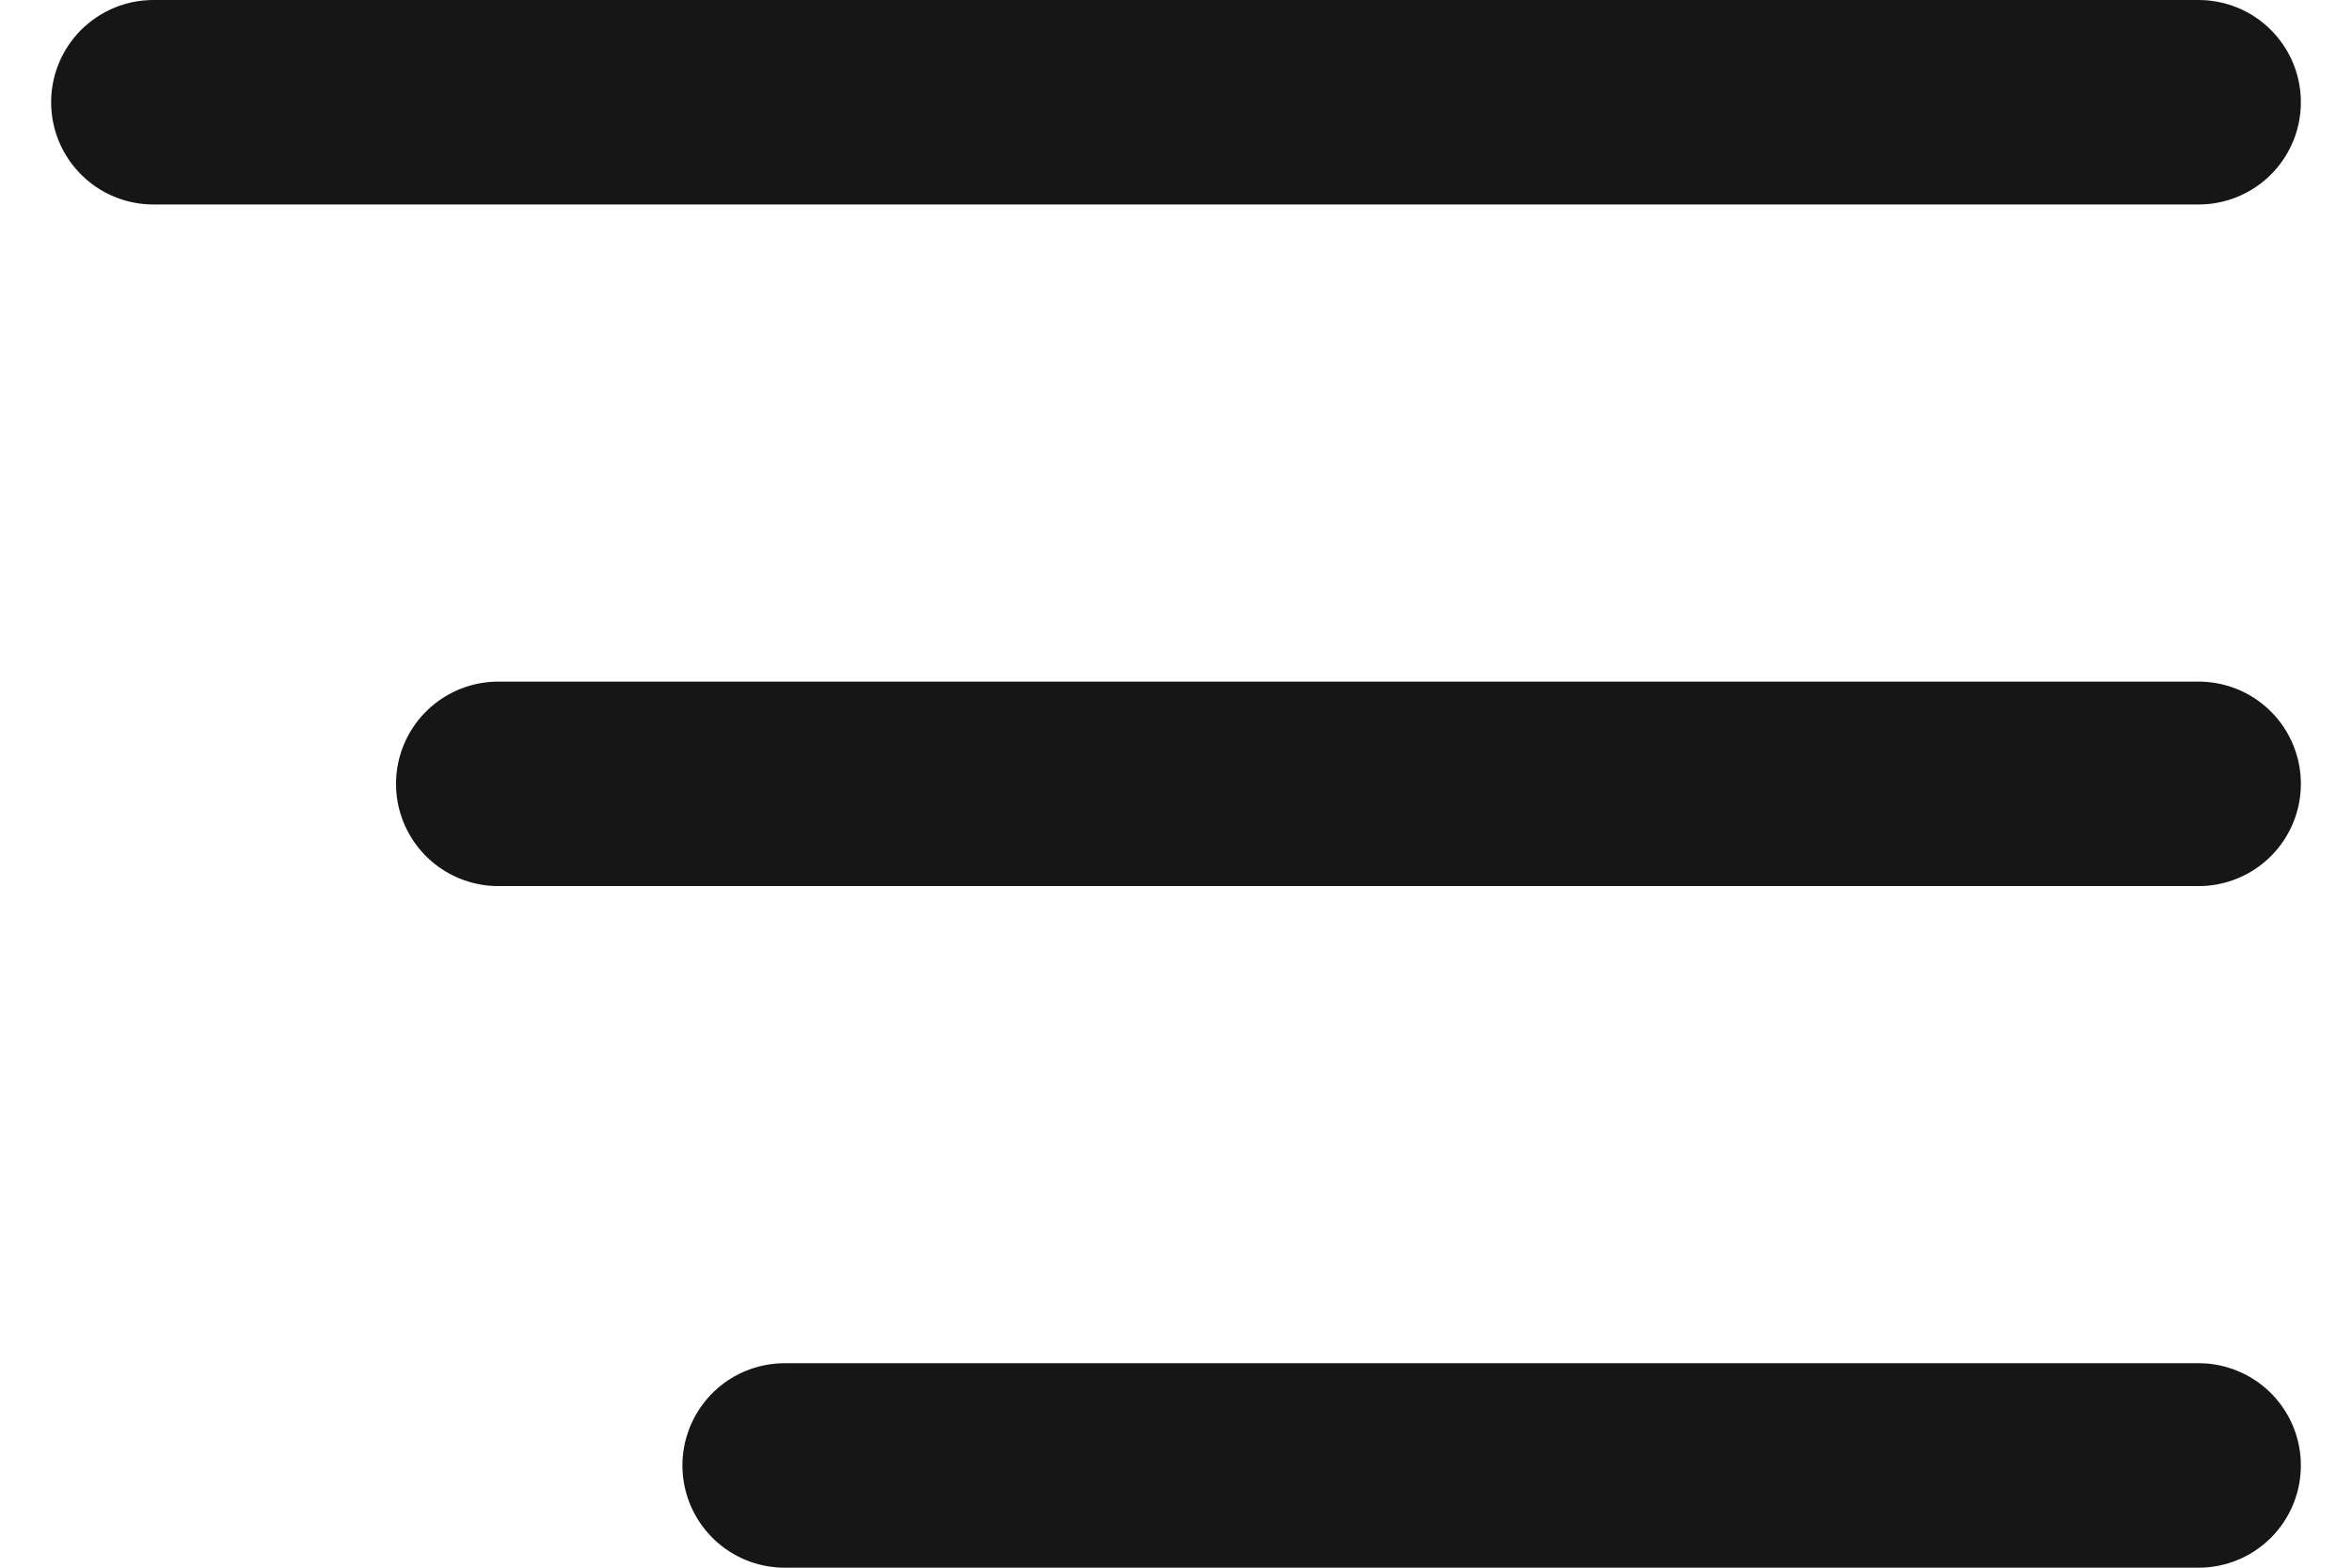 <svg xmlns="http://www.w3.org/2000/svg" width="30" height="20" viewBox="0 0 33 23">
  <g id="Icon_feather-menu" data-name="Icon feather-menu" transform="translate(1.5 1.5)">
    <path id="Caminho_479" data-name="Caminho 479" d="M4.5,18H29.441" transform="translate(0.559 -8)" fill="#161616" stroke="#161616" stroke-linecap="round" stroke-linejoin="round" stroke-width="3"/>
    <path id="Caminho_480" data-name="Caminho 480" d="M4.5,9h30" transform="translate(-4.5 -9)" fill="#161616" stroke="#161616" stroke-linecap="round" stroke-linejoin="round" stroke-width="3"/>
    <path id="Caminho_481" data-name="Caminho 481" d="M4.5,27H25.24" transform="translate(4.76 -7)" fill="#161616" stroke="#161616" stroke-linecap="round" stroke-linejoin="round" stroke-width="3"/>
  </g>
</svg>
